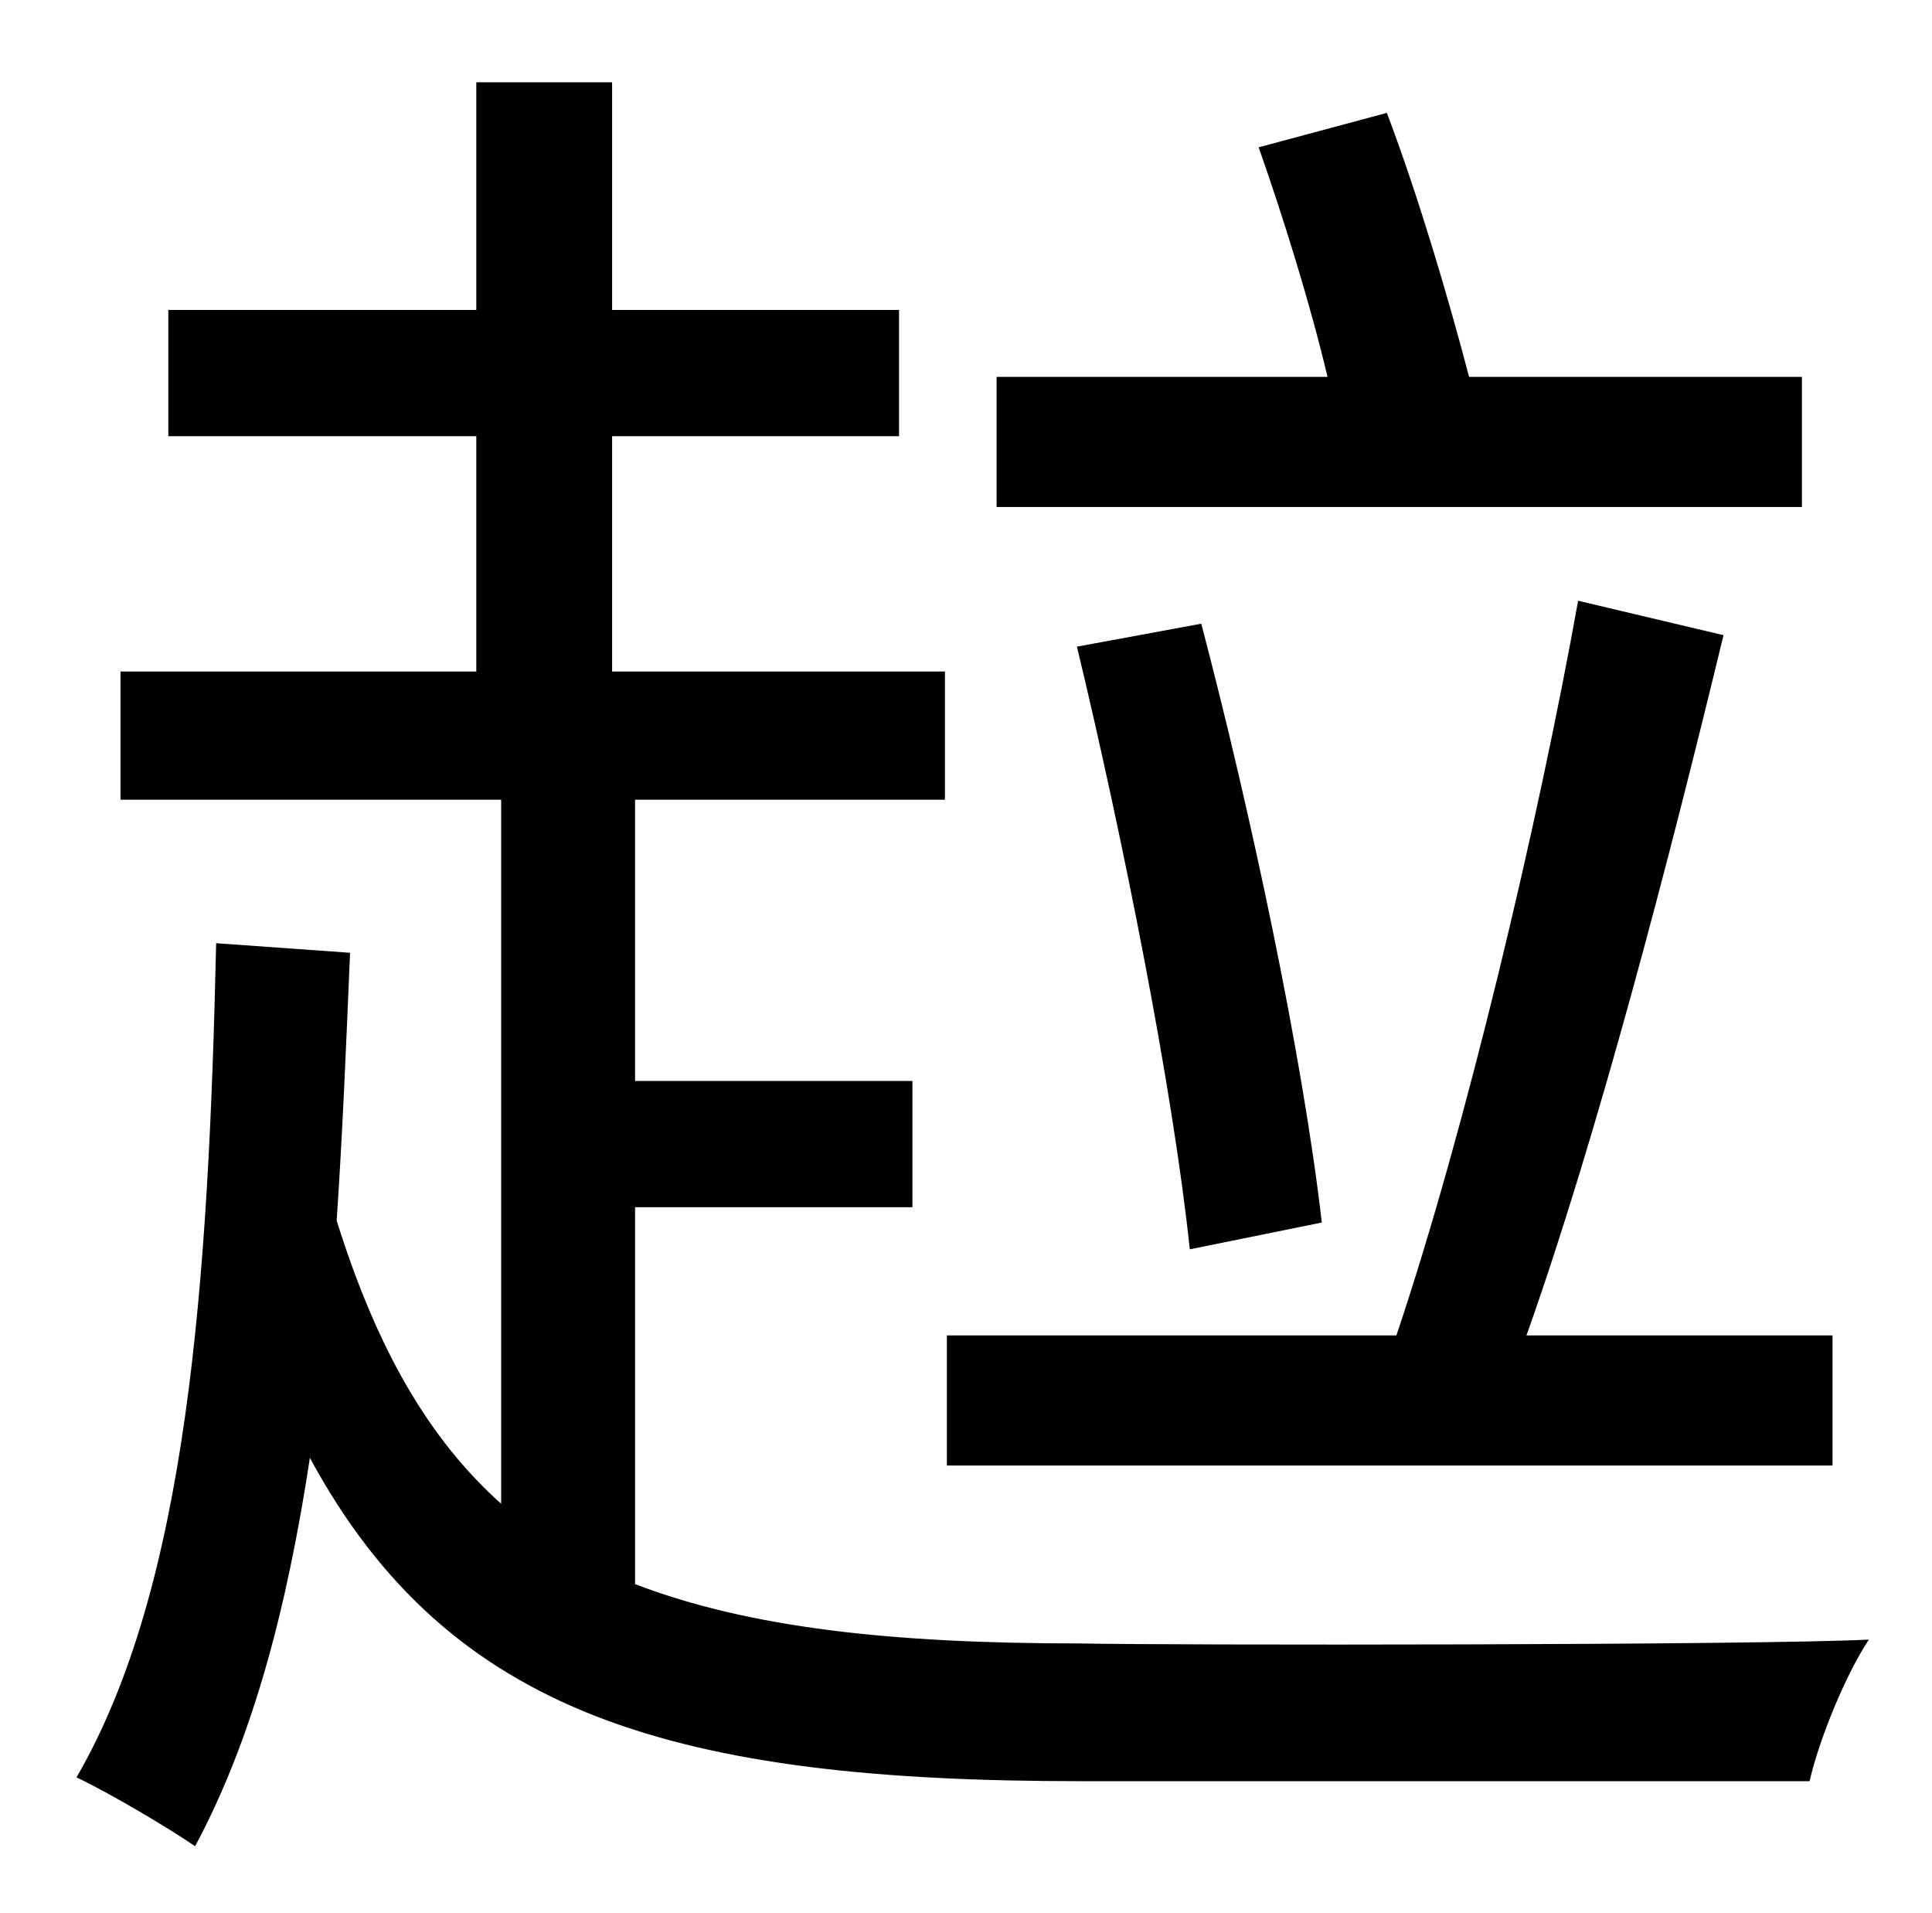 <?xml version="1.0" standalone="no"?>
<!DOCTYPE svg PUBLIC "-//W3C//DTD SVG 1.1//EN" "http://www.w3.org/Graphics/SVG/1.1/DTD/svg11.dtd" >
<svg xmlns="http://www.w3.org/2000/svg" xmlns:xlink="http://www.w3.org/1999/xlink" version="1.1" viewBox="-10 0 1010 1000">
   <path fill="currentColor"
d="M932 197v68h-421v-68h173c-9 -38 -23 -83 -36 -120l67 -18c16 42 32 96 43 138h174zM681 639l-69 14c-9 -85 -35 -215 -59 -315l65 -12c26 99 53 226 63 313zM948 698v68h-463v-68h235c36 -107 74 -267 95 -384l76 18c-28 116 -66 262 -103 366h160zM322 631v197
c60 23 135 31 232 31c48 1 352 1 413 -2c-12 18 -26 52 -31 74h-381c-211 0 -330 -34 -403 -169c-12 79 -30 147 -60 203c-13 -9 -45 -28 -62 -36c58 -100 69 -258 73 -436l70 5c-2 48 -4 96 -7 140c21 67 48 114 86 148v-368h-199v-67h186v-123h-161v-66h161v-119h71v119
h150v66h-150v123h174v67h-162v147h145v66h-145z" />
</svg>
